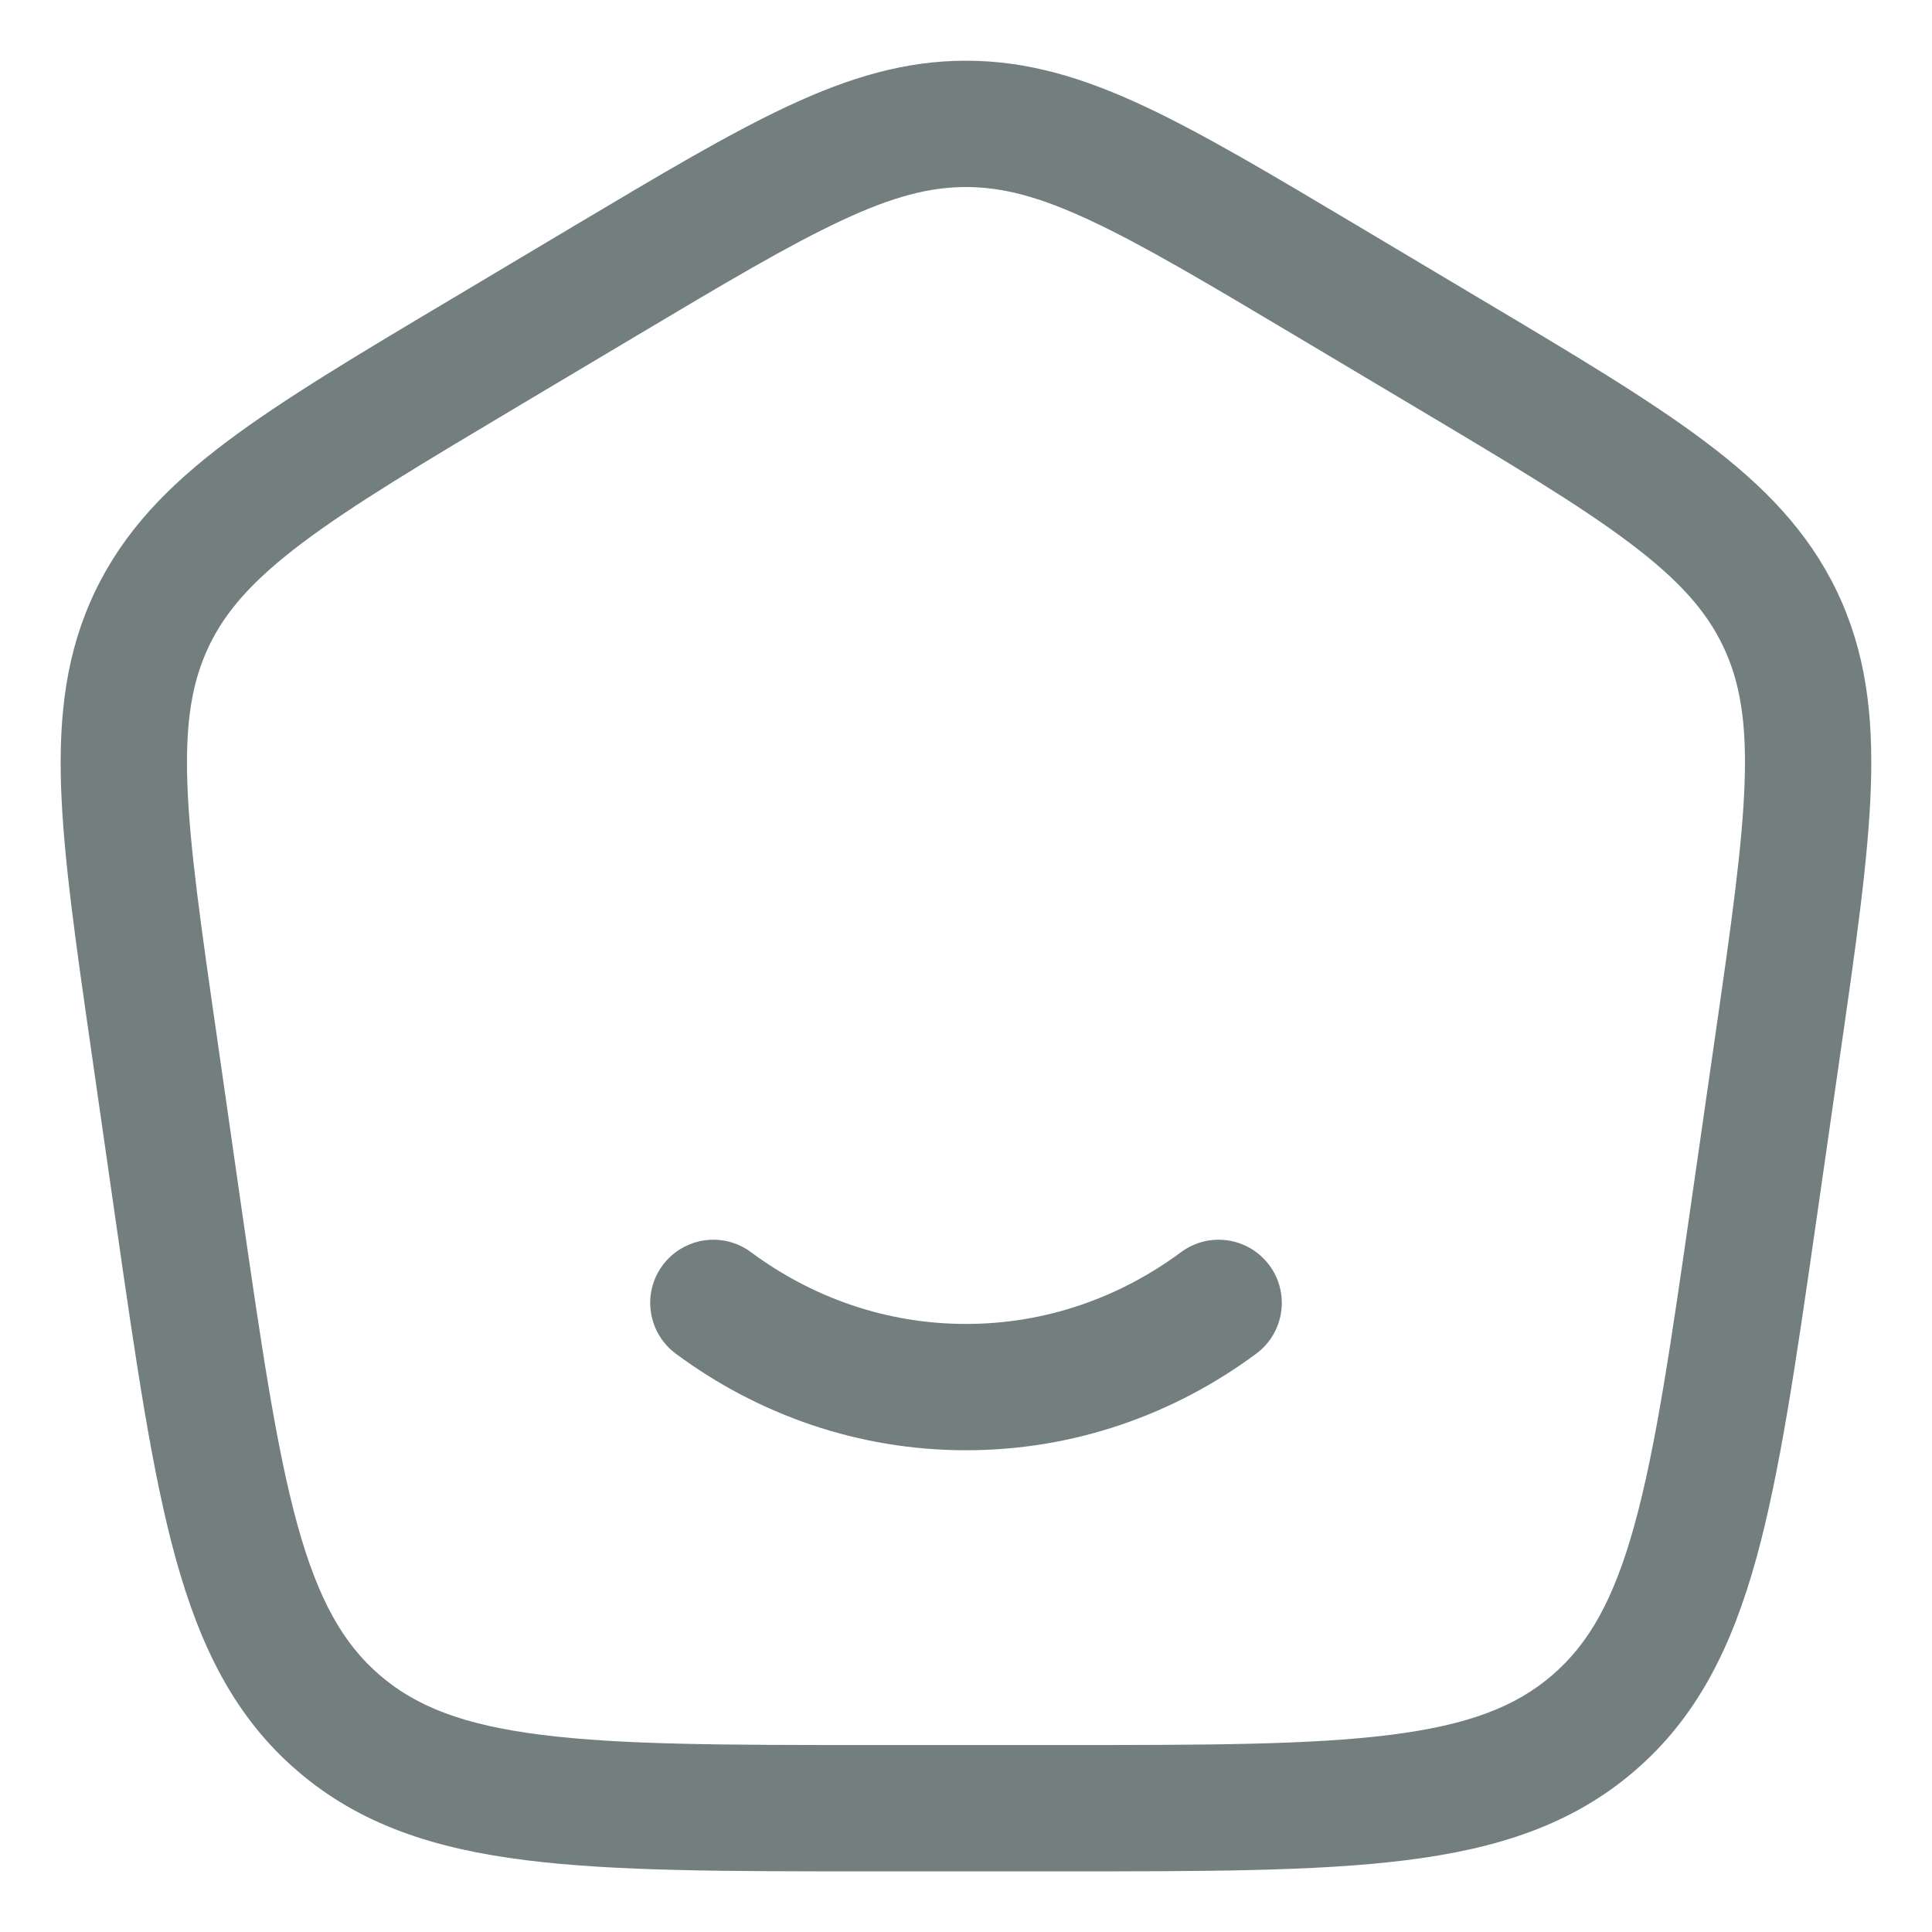 <svg width="26" height="26" viewBox="0 0 26 26" fill="none" xmlns="http://www.w3.org/2000/svg">
<path d="M10.106 16.851C9.729 16.571 9.197 16.651 8.917 17.028C8.638 17.405 8.717 17.937 9.094 18.217C10.196 19.034 11.544 19.517 13 19.517C14.456 19.517 15.804 19.034 16.906 18.217C17.283 17.937 17.362 17.405 17.083 17.028C16.803 16.651 16.271 16.571 15.894 16.851C15.068 17.463 14.072 17.817 13 17.817C11.928 17.817 10.932 17.463 10.106 16.851Z" fill="#172A2B" fill-opacity="0.6"/>
<path fill-rule="evenodd" clip-rule="evenodd" d="M13 0.817C12.178 0.817 11.428 1.043 10.608 1.426C9.813 1.797 8.895 2.344 7.743 3.03L6.094 4.013C4.825 4.768 3.815 5.37 3.049 5.946C2.259 6.54 1.667 7.152 1.28 7.958C0.894 8.765 0.789 9.608 0.822 10.593C0.855 11.547 1.022 12.706 1.231 14.159L1.562 16.462C1.831 18.331 2.045 19.815 2.364 20.971C2.693 22.161 3.159 23.107 4.001 23.831C4.842 24.556 5.848 24.88 7.08 25.034C8.276 25.184 9.784 25.184 11.688 25.184H14.312C16.215 25.184 17.724 25.184 18.92 25.034C20.151 24.88 21.158 24.556 21.999 23.831C22.841 23.107 23.307 22.161 23.636 20.971C23.955 19.815 24.169 18.331 24.438 16.462L24.769 14.159C24.978 12.706 25.145 11.547 25.177 10.593C25.211 9.608 25.106 8.765 24.72 7.958C24.333 7.152 23.74 6.54 22.95 5.946C22.185 5.37 21.174 4.768 19.906 4.013L18.256 3.03C17.105 2.344 16.186 1.797 15.392 1.426C14.571 1.043 13.822 0.817 13 0.817ZM8.575 4.513C9.773 3.799 10.619 3.297 11.327 2.967C12.017 2.644 12.513 2.517 13 2.517C13.486 2.517 13.983 2.644 14.673 2.967C15.381 3.297 16.226 3.799 17.425 4.513L18.994 5.448C20.314 6.234 21.245 6.79 21.928 7.304C22.595 7.806 22.961 8.221 23.187 8.693C23.413 9.164 23.507 9.707 23.478 10.535C23.449 11.385 23.297 12.453 23.079 13.965L22.763 16.161C22.484 18.102 22.284 19.479 21.997 20.518C21.717 21.533 21.38 22.121 20.89 22.543C20.399 22.966 19.763 23.215 18.709 23.347C17.631 23.483 16.229 23.484 14.254 23.484H11.746C9.771 23.484 8.369 23.483 7.291 23.347C6.237 23.215 5.601 22.966 5.11 22.543C4.62 22.121 4.283 21.533 4.002 20.518C3.716 19.479 3.516 18.102 3.236 16.161L2.921 13.965C2.703 12.453 2.55 11.385 2.521 10.535C2.493 9.707 2.587 9.164 2.813 8.693C3.039 8.221 3.405 7.806 4.071 7.304C4.755 6.79 5.686 6.234 7.005 5.448L8.575 4.513Z" fill="#172A2B" fill-opacity="0.6"/>
</svg>

